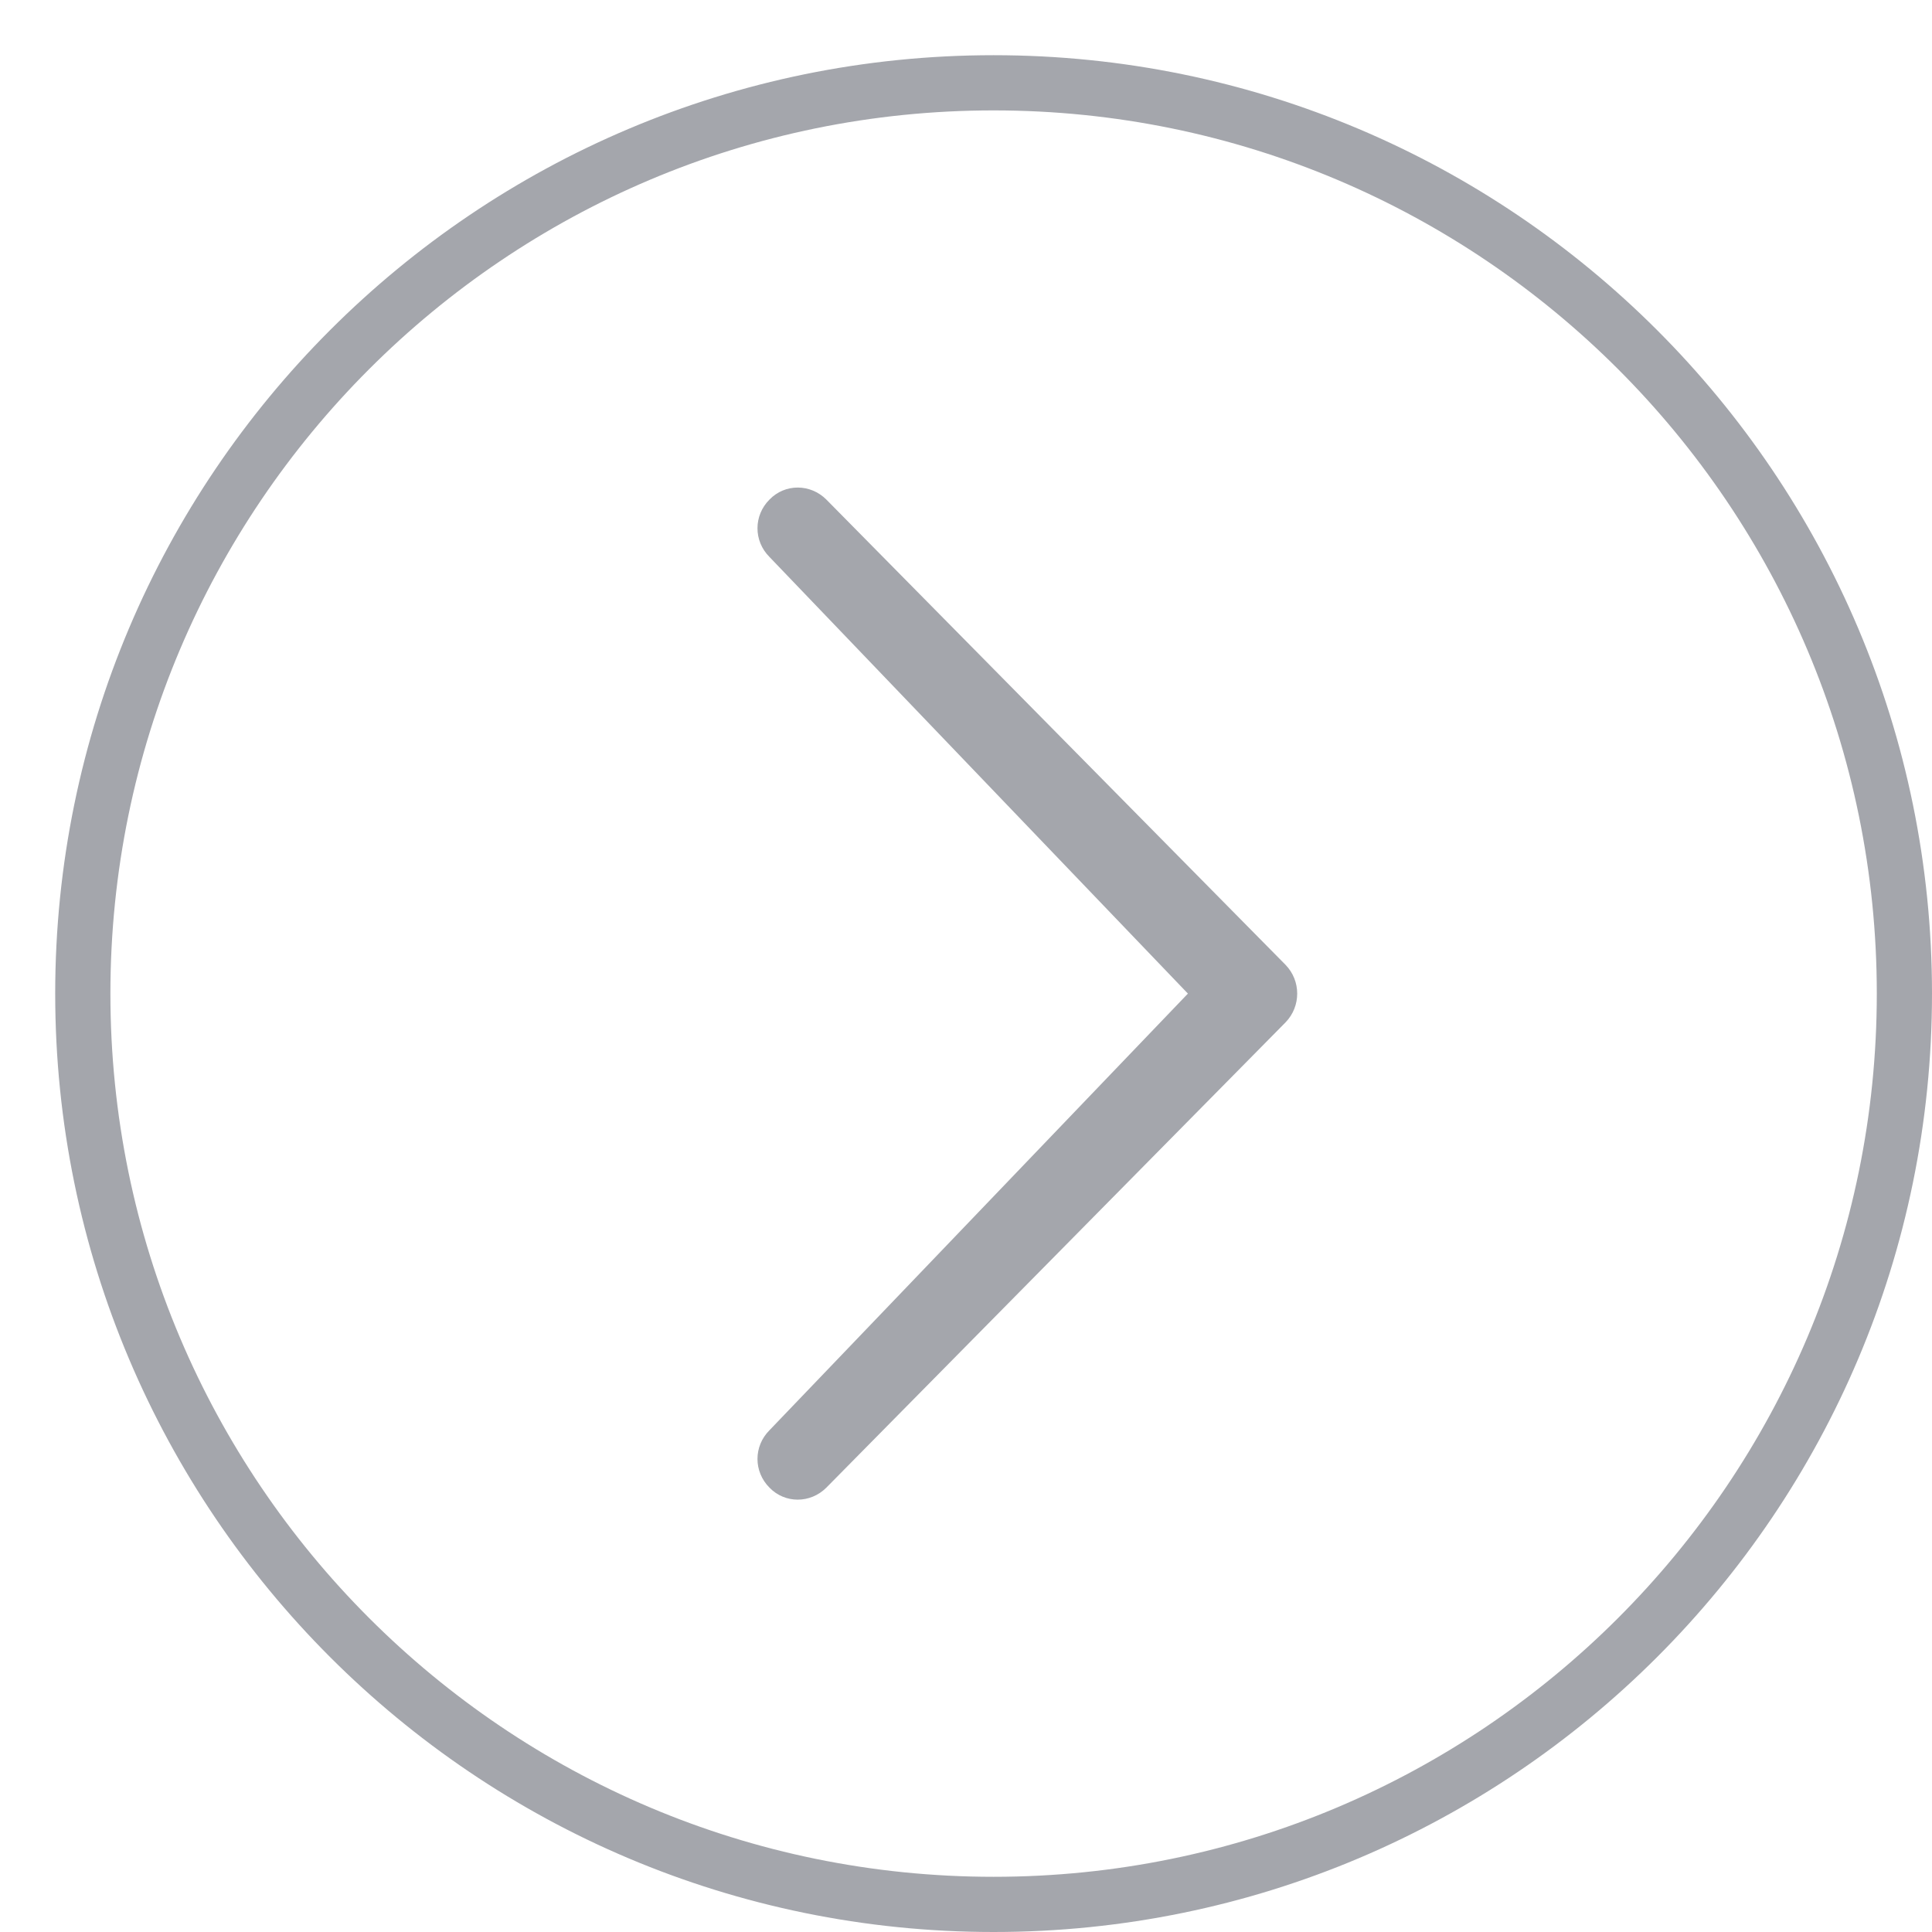 <?xml version="1.0" encoding="utf-8"?>
<!-- Generator: Adobe Illustrator 16.0.3, SVG Export Plug-In . SVG Version: 6.00 Build 0)  -->
<!DOCTYPE svg PUBLIC "-//W3C//DTD SVG 1.1//EN" "http://www.w3.org/Graphics/SVG/1.1/DTD/svg11.dtd">
<svg version="1.1" id="Layer_1" xmlns="http://www.w3.org/2000/svg" xmlns:xlink="http://www.w3.org/1999/xlink" x="0px" y="0px"
	 width="35px" height="35px" viewBox="0 0 35 35" enable-background="new 0 0 35 35" xml:space="preserve">
<g>
	
		<path fill-rule="evenodd" clip-rule="evenodd" fill="none" stroke="#A4A6AC" stroke-linecap="round" stroke-linejoin="round" stroke-miterlimit="10" d="
		M1.5,18C1.5,8.89,8.89,1.5,18,1.5S34.5,8.89,34.5,18S27.11,34.5,18,34.5S1.5,27.11,1.5,18z"/>
	<path fill="#A4A6AC" d="M13.94,10.09c-0.29-0.29-0.29-0.75,0-1.04c0.28-0.29,0.74-0.29,1.03,0l8.32,8.43
		c0.28,0.29,0.28,0.75,0,1.04l-8.32,8.43c-0.29,0.29-0.75,0.29-1.03,0c-0.29-0.29-0.29-0.75,0-1.04L21.52,18L13.94,10.09z"/>
</g>
</svg>
